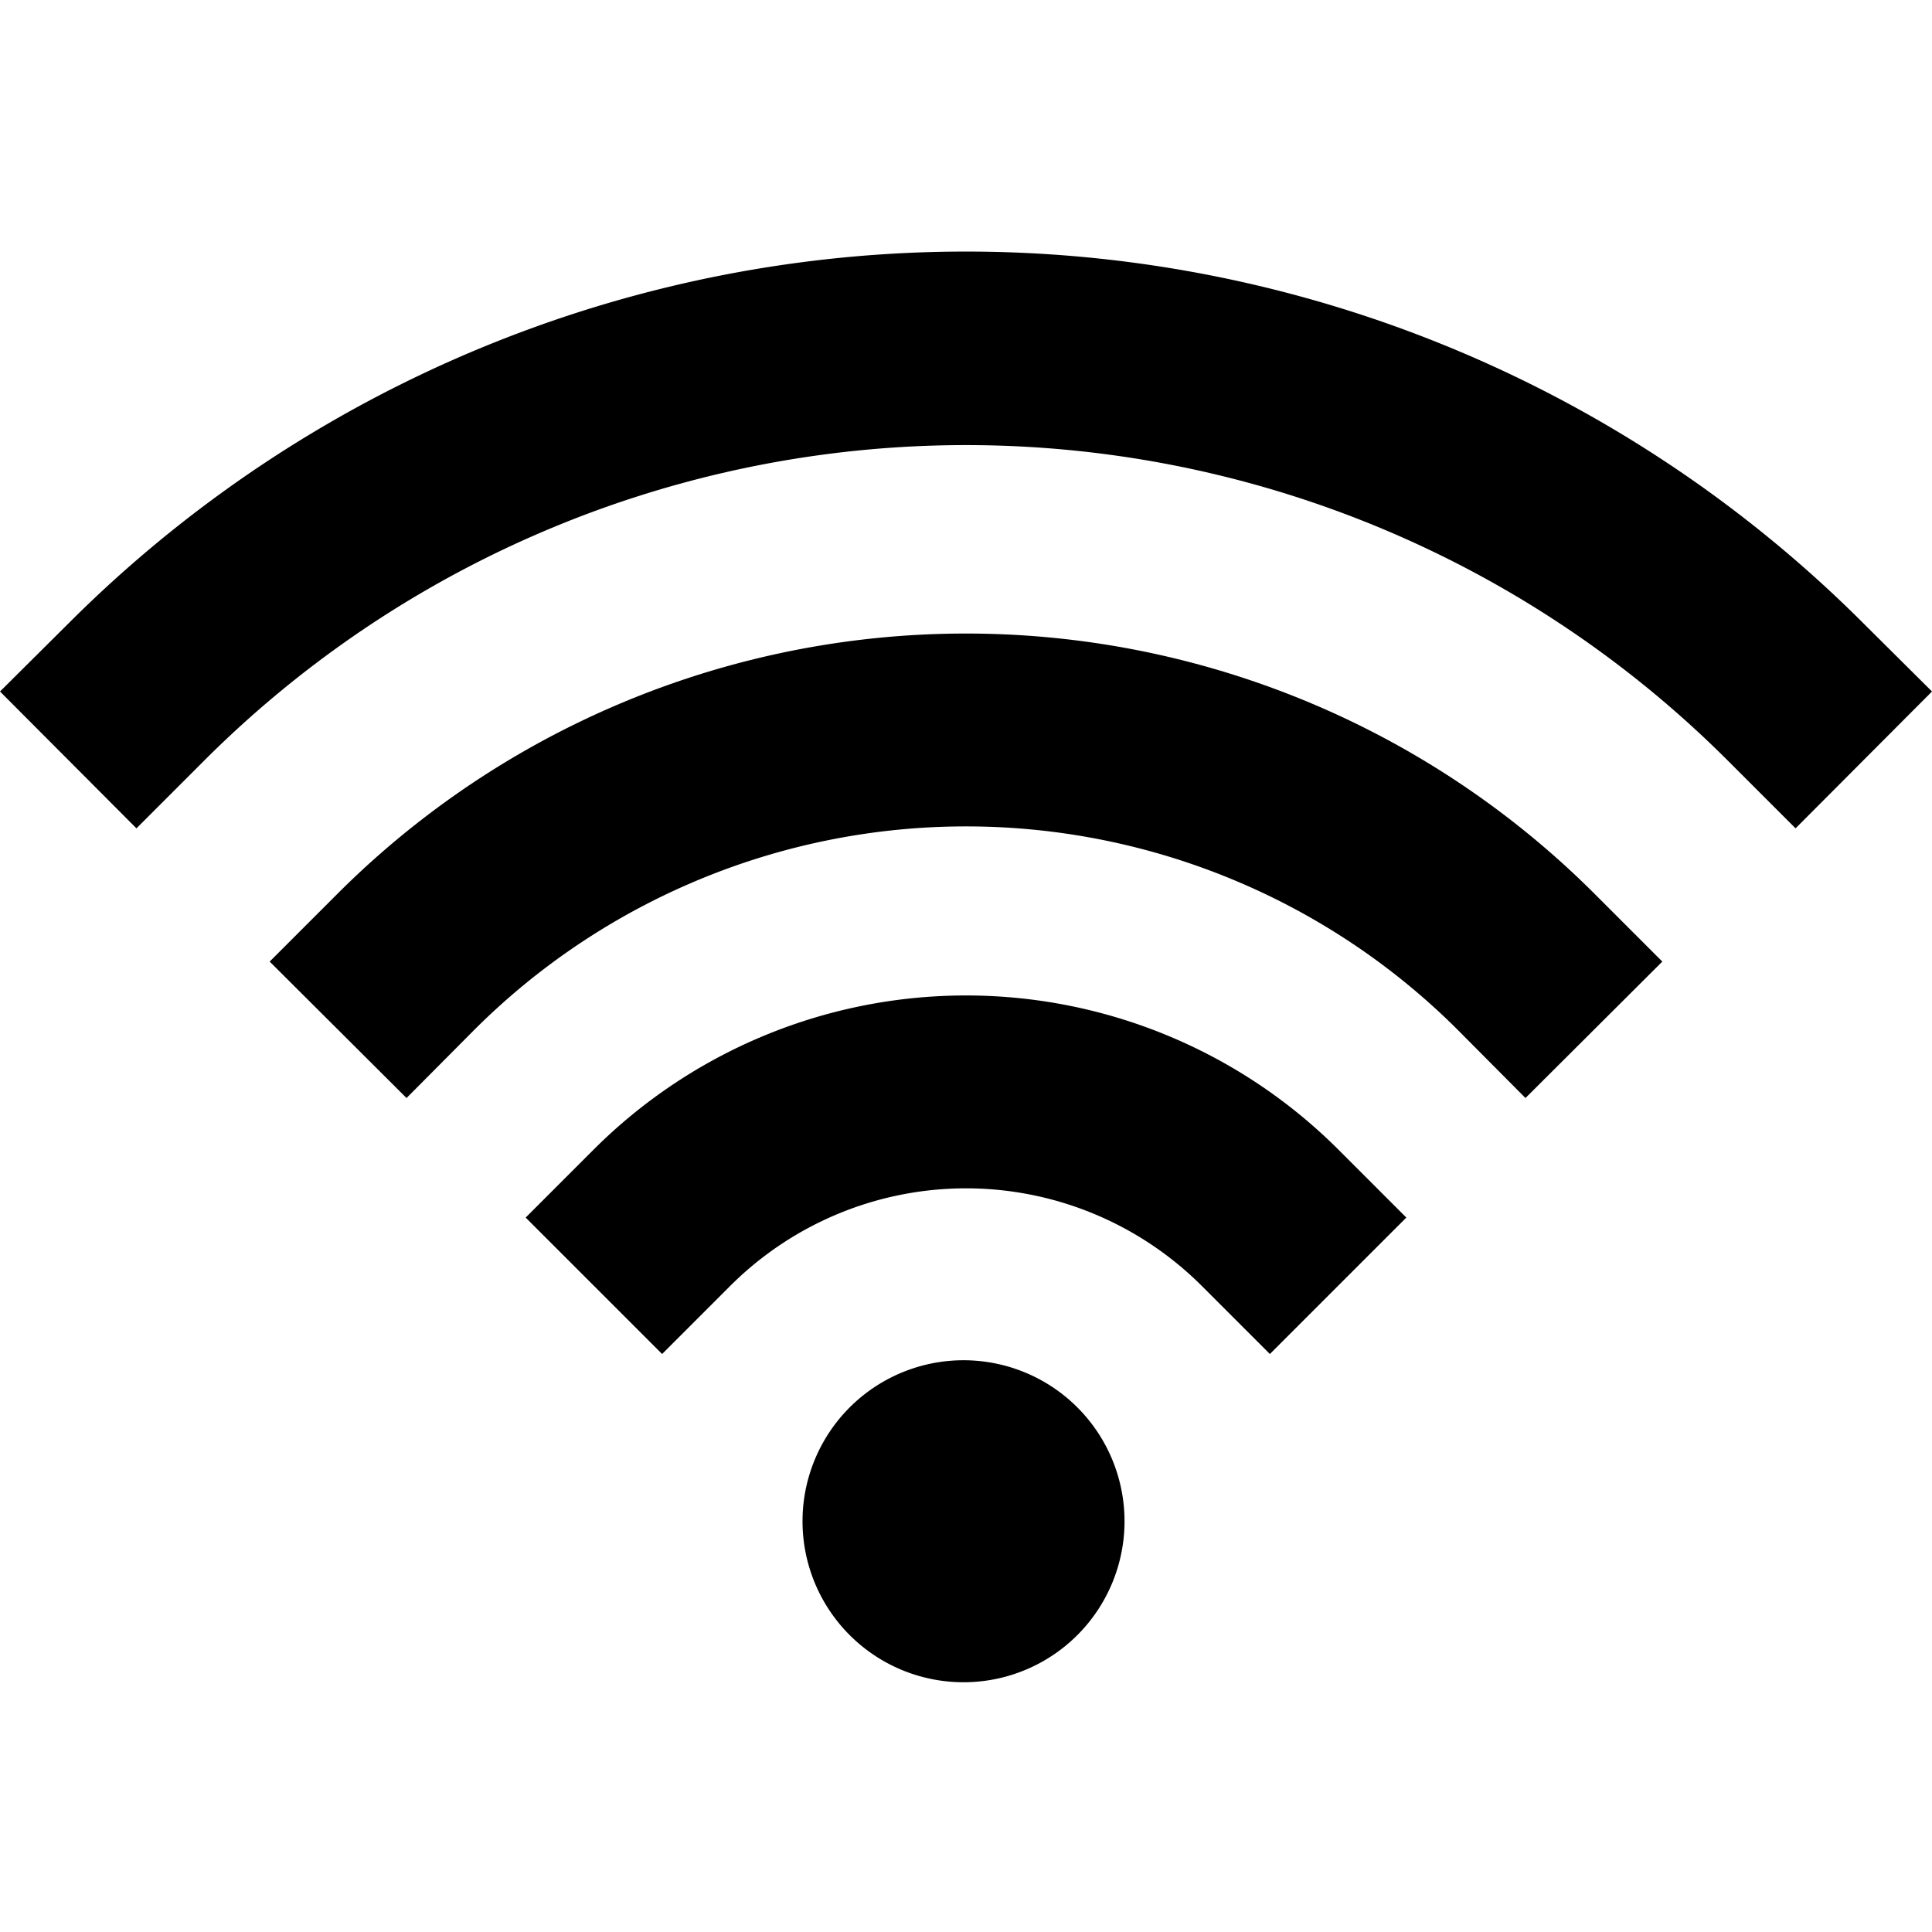 <svg id="icon" xmlns="http://www.w3.org/2000/svg" viewBox="0 0 48 48"><path d="M26.8,35a4,4,0,1,0,0,5.59A4,4,0,0,0,26.8,35Z"/><path d="M29.85,31.94l1.7,1.7,3.39-3.39-1.7-1.7a13.09,13.09,0,0,0-18.48,0l-1.7,1.7,3.39,3.39,1.7-1.7A8.29,8.29,0,0,1,29.85,31.94Z"/><path d="M36.21,25.58l1.69,1.7,3.4-3.39-1.7-1.7a22.09,22.09,0,0,0-31.2,0l-1.7,1.7,3.4,3.39,1.69-1.7A17.29,17.29,0,0,1,36.21,25.58Z"/><path d="M42.91,18.88l1.7,1.7L48,17.18l-1.7-1.69a31.53,31.53,0,0,0-44.6,0L0,17.18l3.39,3.4,1.7-1.7A26.77,26.77,0,0,1,42.91,18.88Z"/></svg>